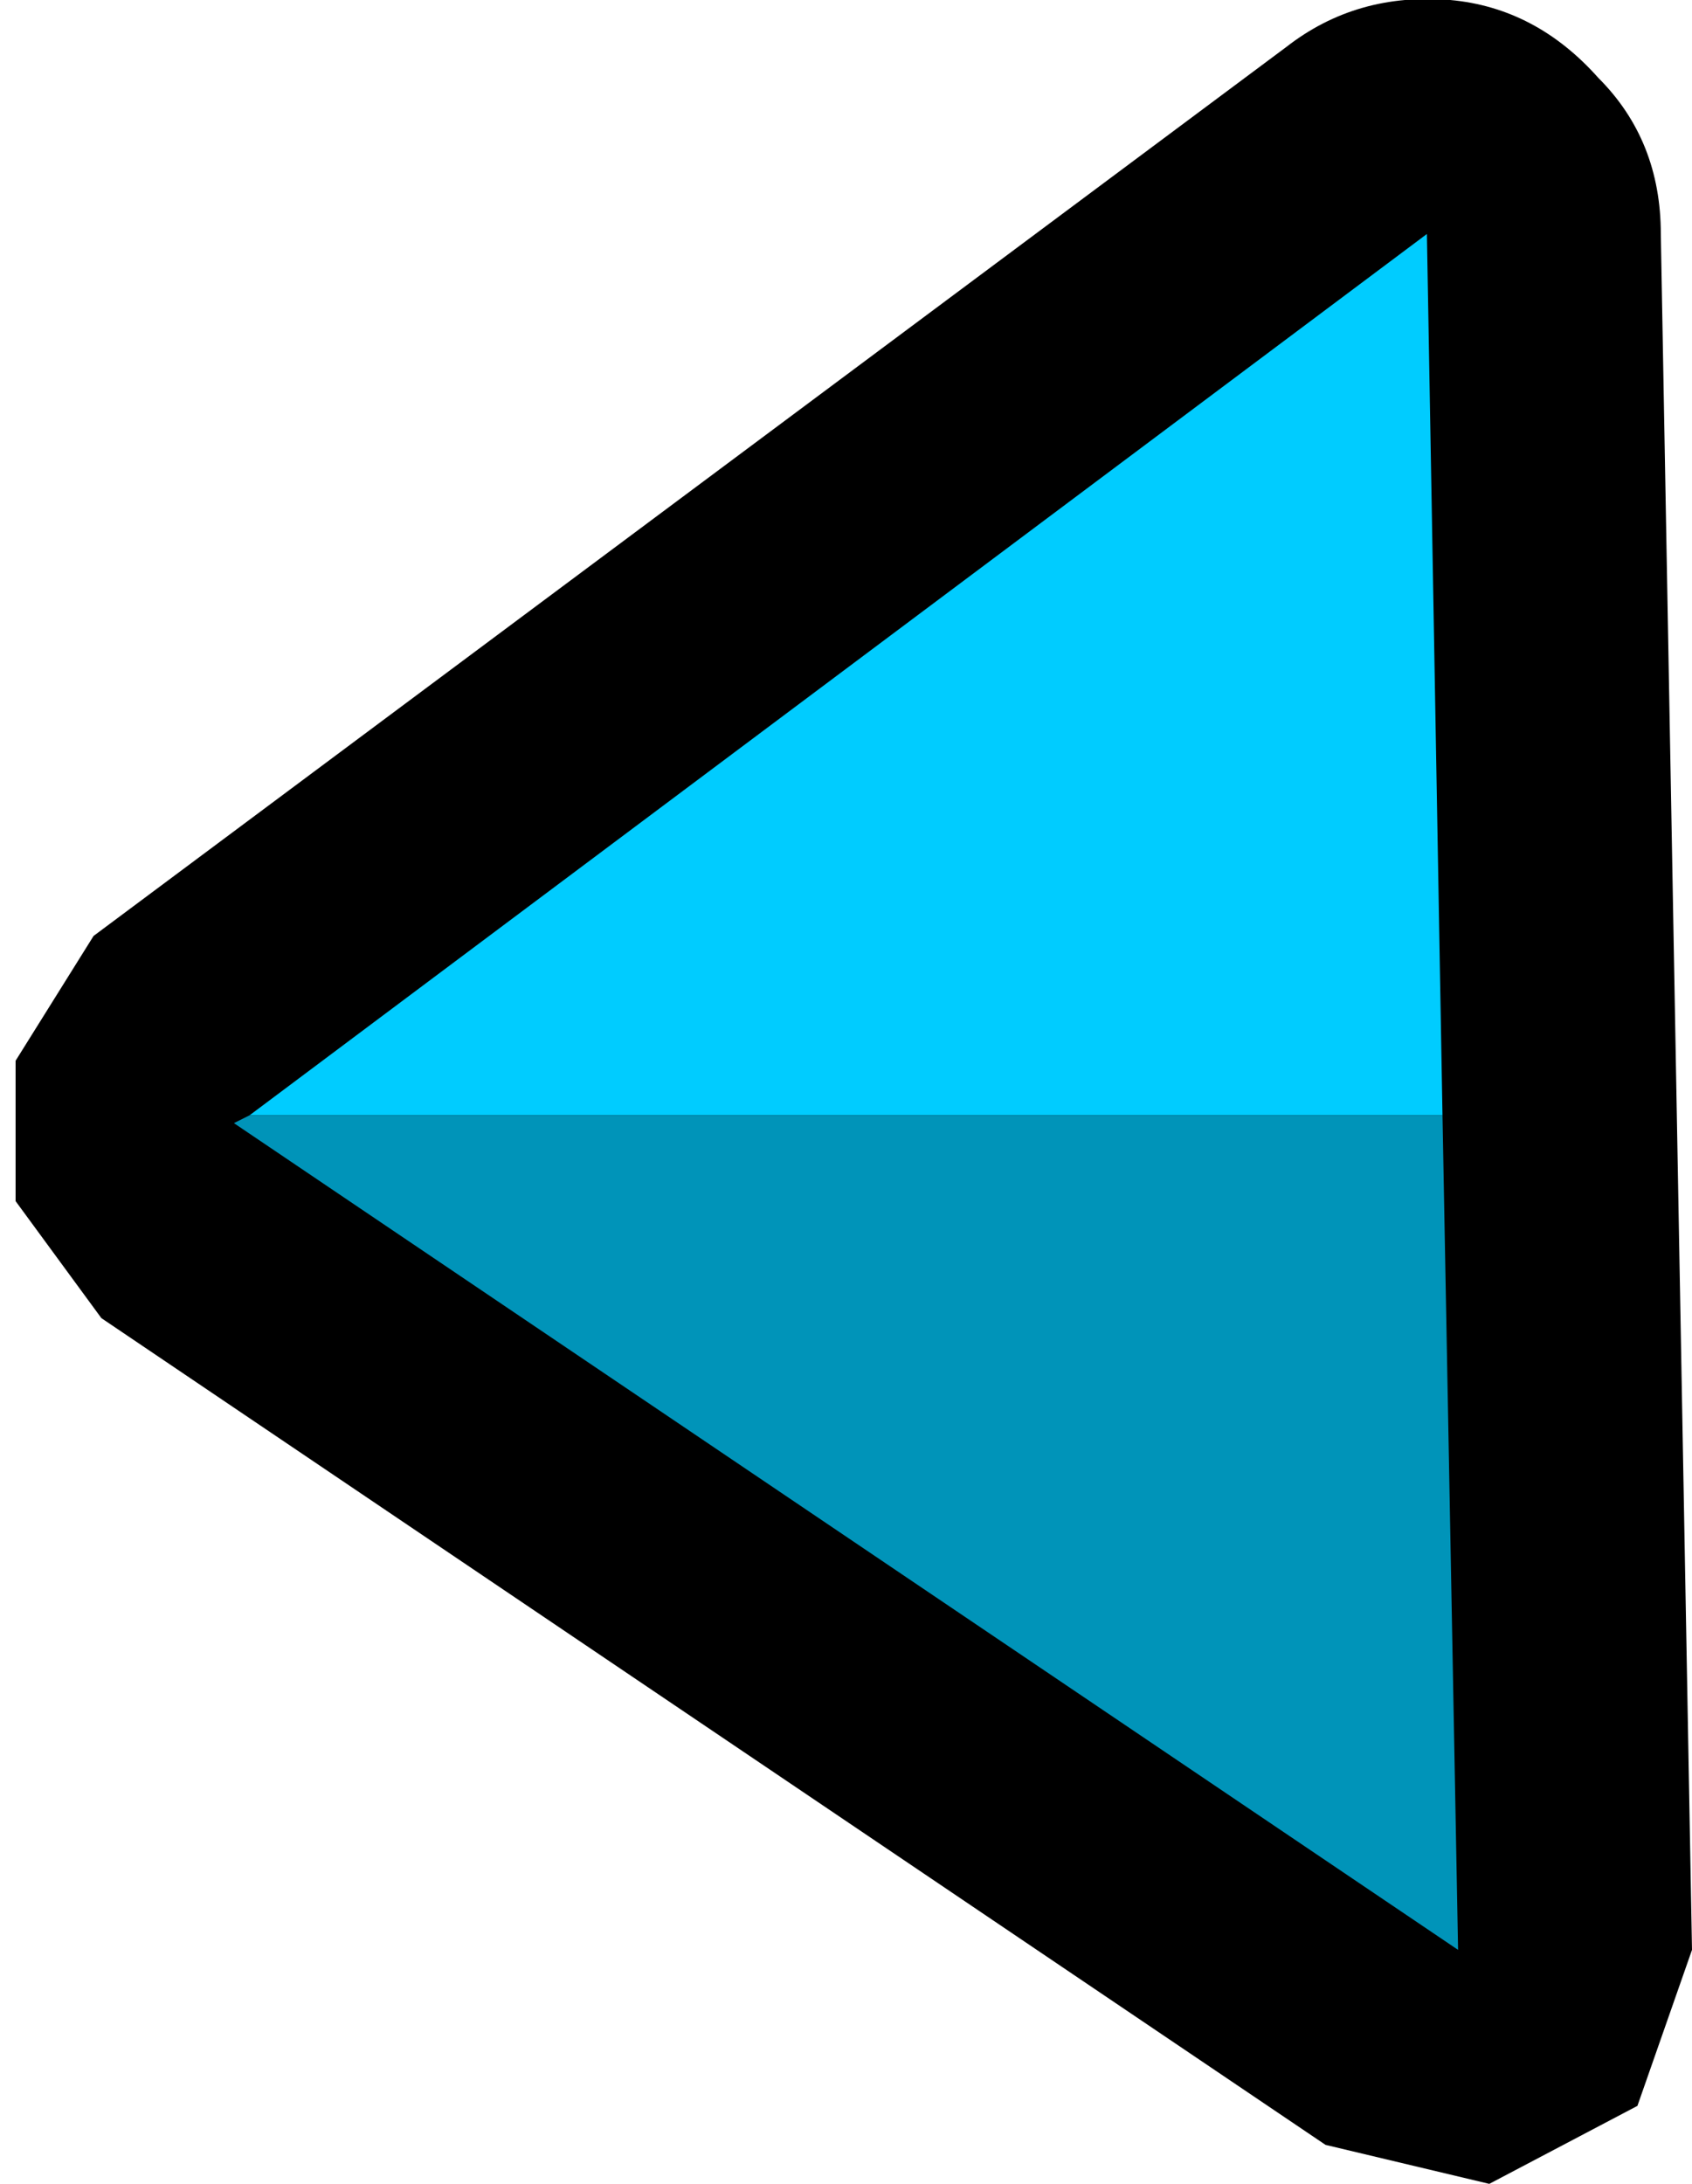 <?xml version="1.0" encoding="UTF-8" standalone="no"?>
<svg xmlns:ffdec="https://www.free-decompiler.com/flash" xmlns:xlink="http://www.w3.org/1999/xlink" ffdec:objectType="frame" height="14.0px" width="10.85px" xmlns="http://www.w3.org/2000/svg">
  <g transform="matrix(1.0, 0.0, 0.0, 1.0, 1.5, 1.5)">
    <use ffdec:characterId="1234" height="14.0" transform="matrix(1.0, 0.0, 0.0, 1.0, -1.5, -1.5)" width="10.85" xlink:href="#shape0"/>
  </g>
  <defs>
    <g id="shape0" transform="matrix(1.0, 0.0, 0.0, 1.0, 1.5, 1.5)">
      <path d="M7.8 -1.5 Q8.35 -1.45 8.75 -1.0 9.15 -0.6 9.15 0.0 L9.35 11.0 9.0 12.0 8.05 12.5 7.0 12.25 -0.85 6.95 -1.4 6.2 -1.4 5.3 -0.9 4.5 6.75 -1.2 Q7.2 -1.55 7.8 -1.5" fill="#000000" fill-rule="evenodd" stroke="none"/>
      <path d="M7.75 5.65 L0.1 5.65 7.65 0.0 7.75 5.65" fill="#00ccff" fill-rule="evenodd" stroke="none"/>
      <path d="M0.1 5.65 L7.75 5.65 7.85 11.0 0.0 5.7 0.1 5.65" fill="#0094b9" fill-rule="evenodd" stroke="none"/>
    </g>
  </defs>
</svg>
